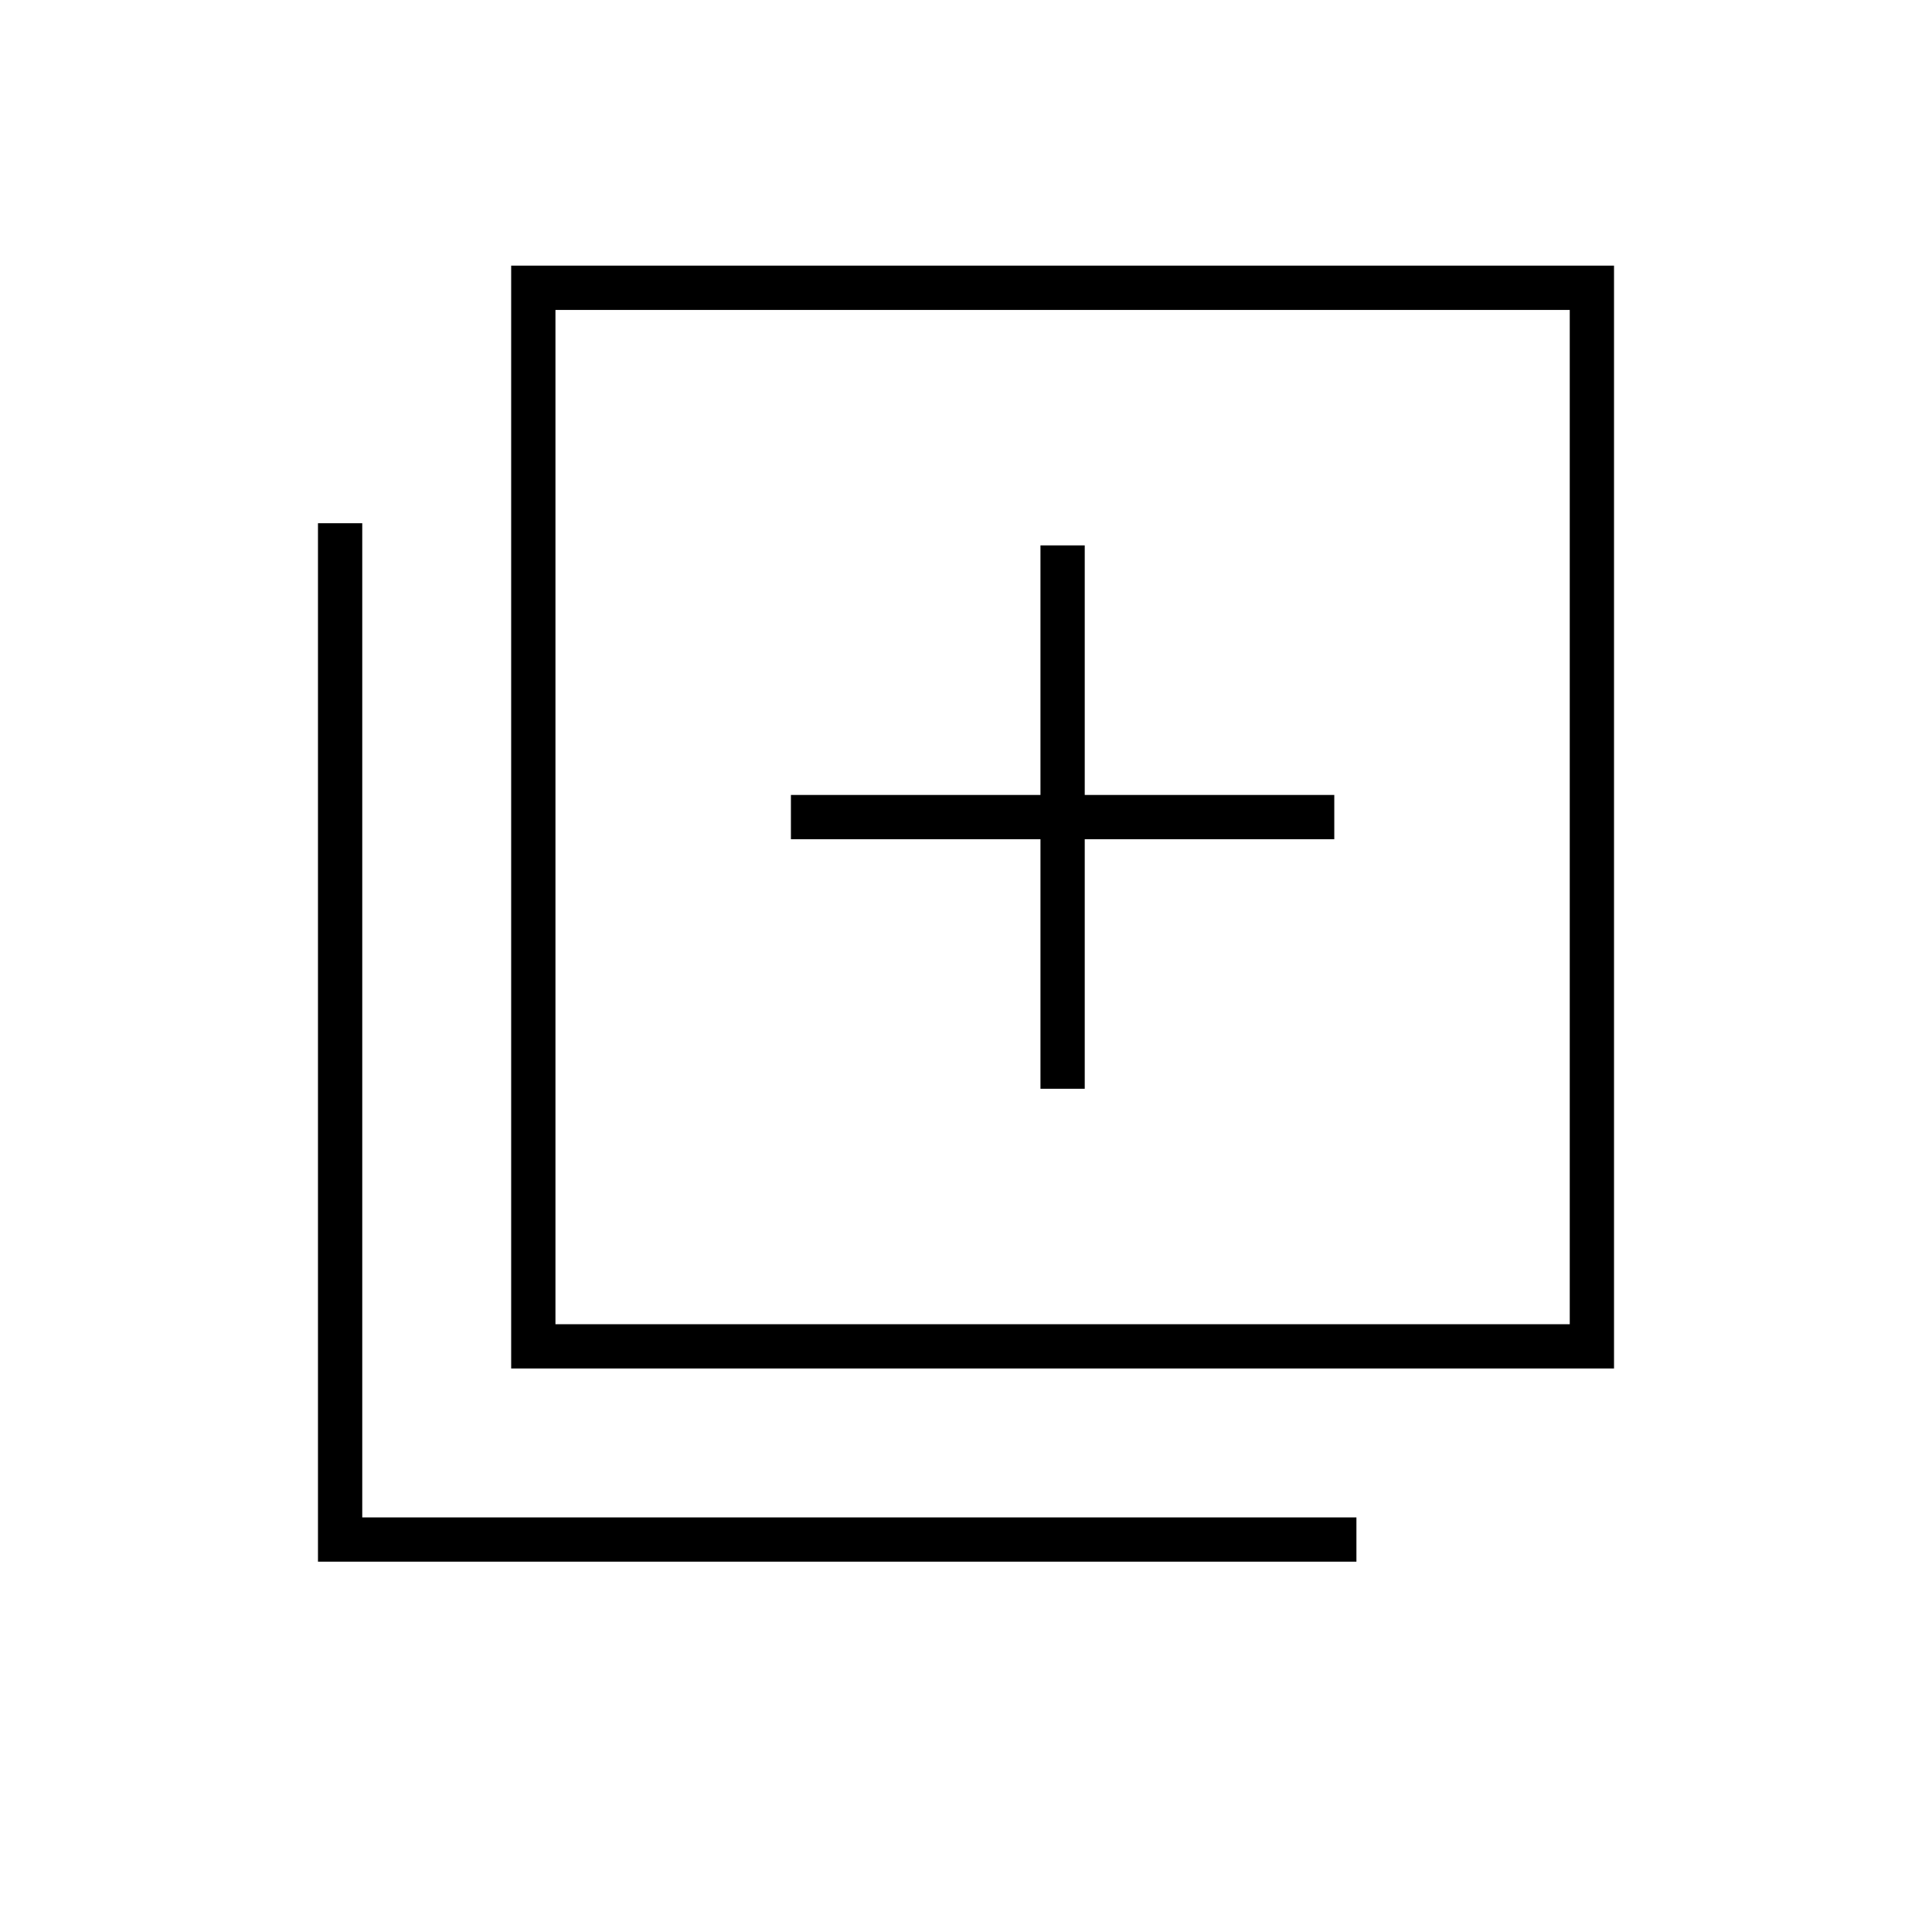 <svg xmlns="http://www.w3.org/2000/svg" width="48" height="48" viewBox="0 96 960 960"><path d="M517 637h22V513h124v-22H539V367h-22v124H393v22h124v124ZM254 776V228h548v548H254Zm22-22h504V250H276v504ZM158 872V356h22v494h494v22H158Zm118-118V250v504Z"/></svg>